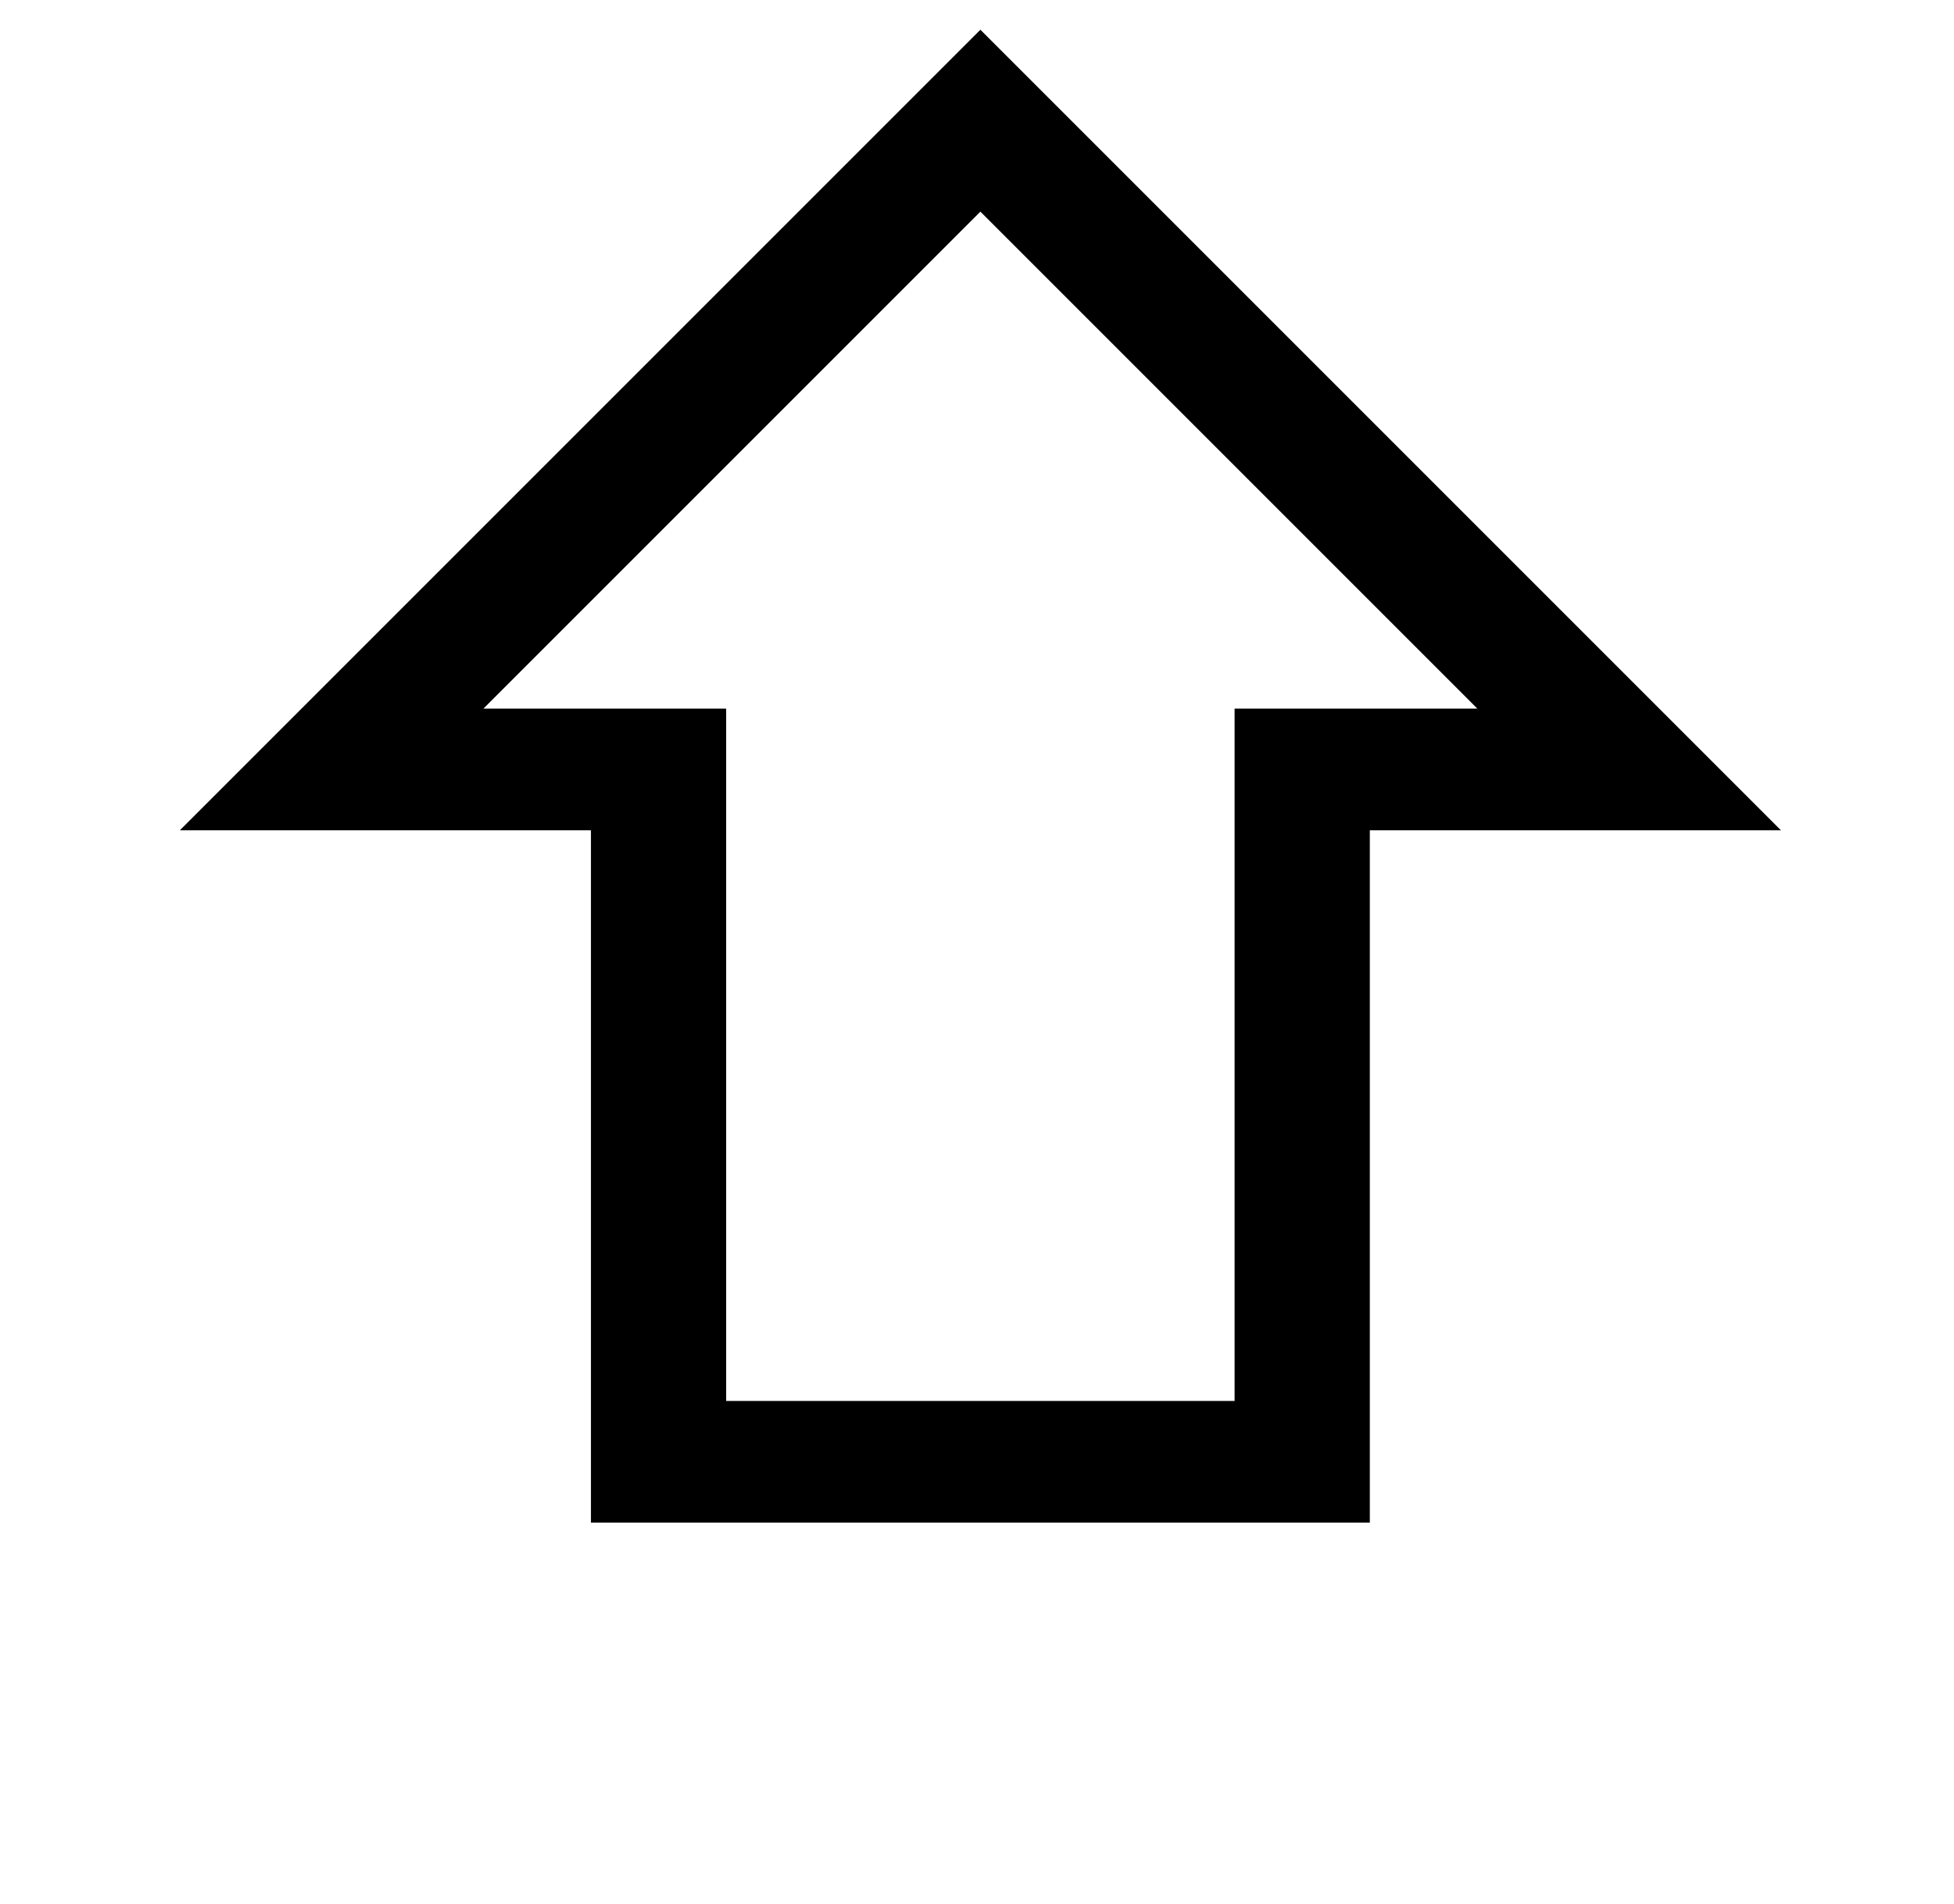 <?xml version="1.0" standalone="no"?>
<!DOCTYPE svg PUBLIC "-//W3C//DTD SVG 1.1//EN" "http://www.w3.org/Graphics/SVG/1.1/DTD/svg11.dtd" >
<svg xmlns="http://www.w3.org/2000/svg" xmlns:xlink="http://www.w3.org/1999/xlink" version="1.1" viewBox="-10 0 2890 2816">
  <g transform="matrix(1 0 0 -1 0 2252)">
   <path fill="currentColor"
d="M256 1024l1184 1184l1184 -1184h-608v-1024h-1152v1024h-608zM705 1204h359v-1024h752v1024h359l-735 735z" />
  </g>

</svg>

